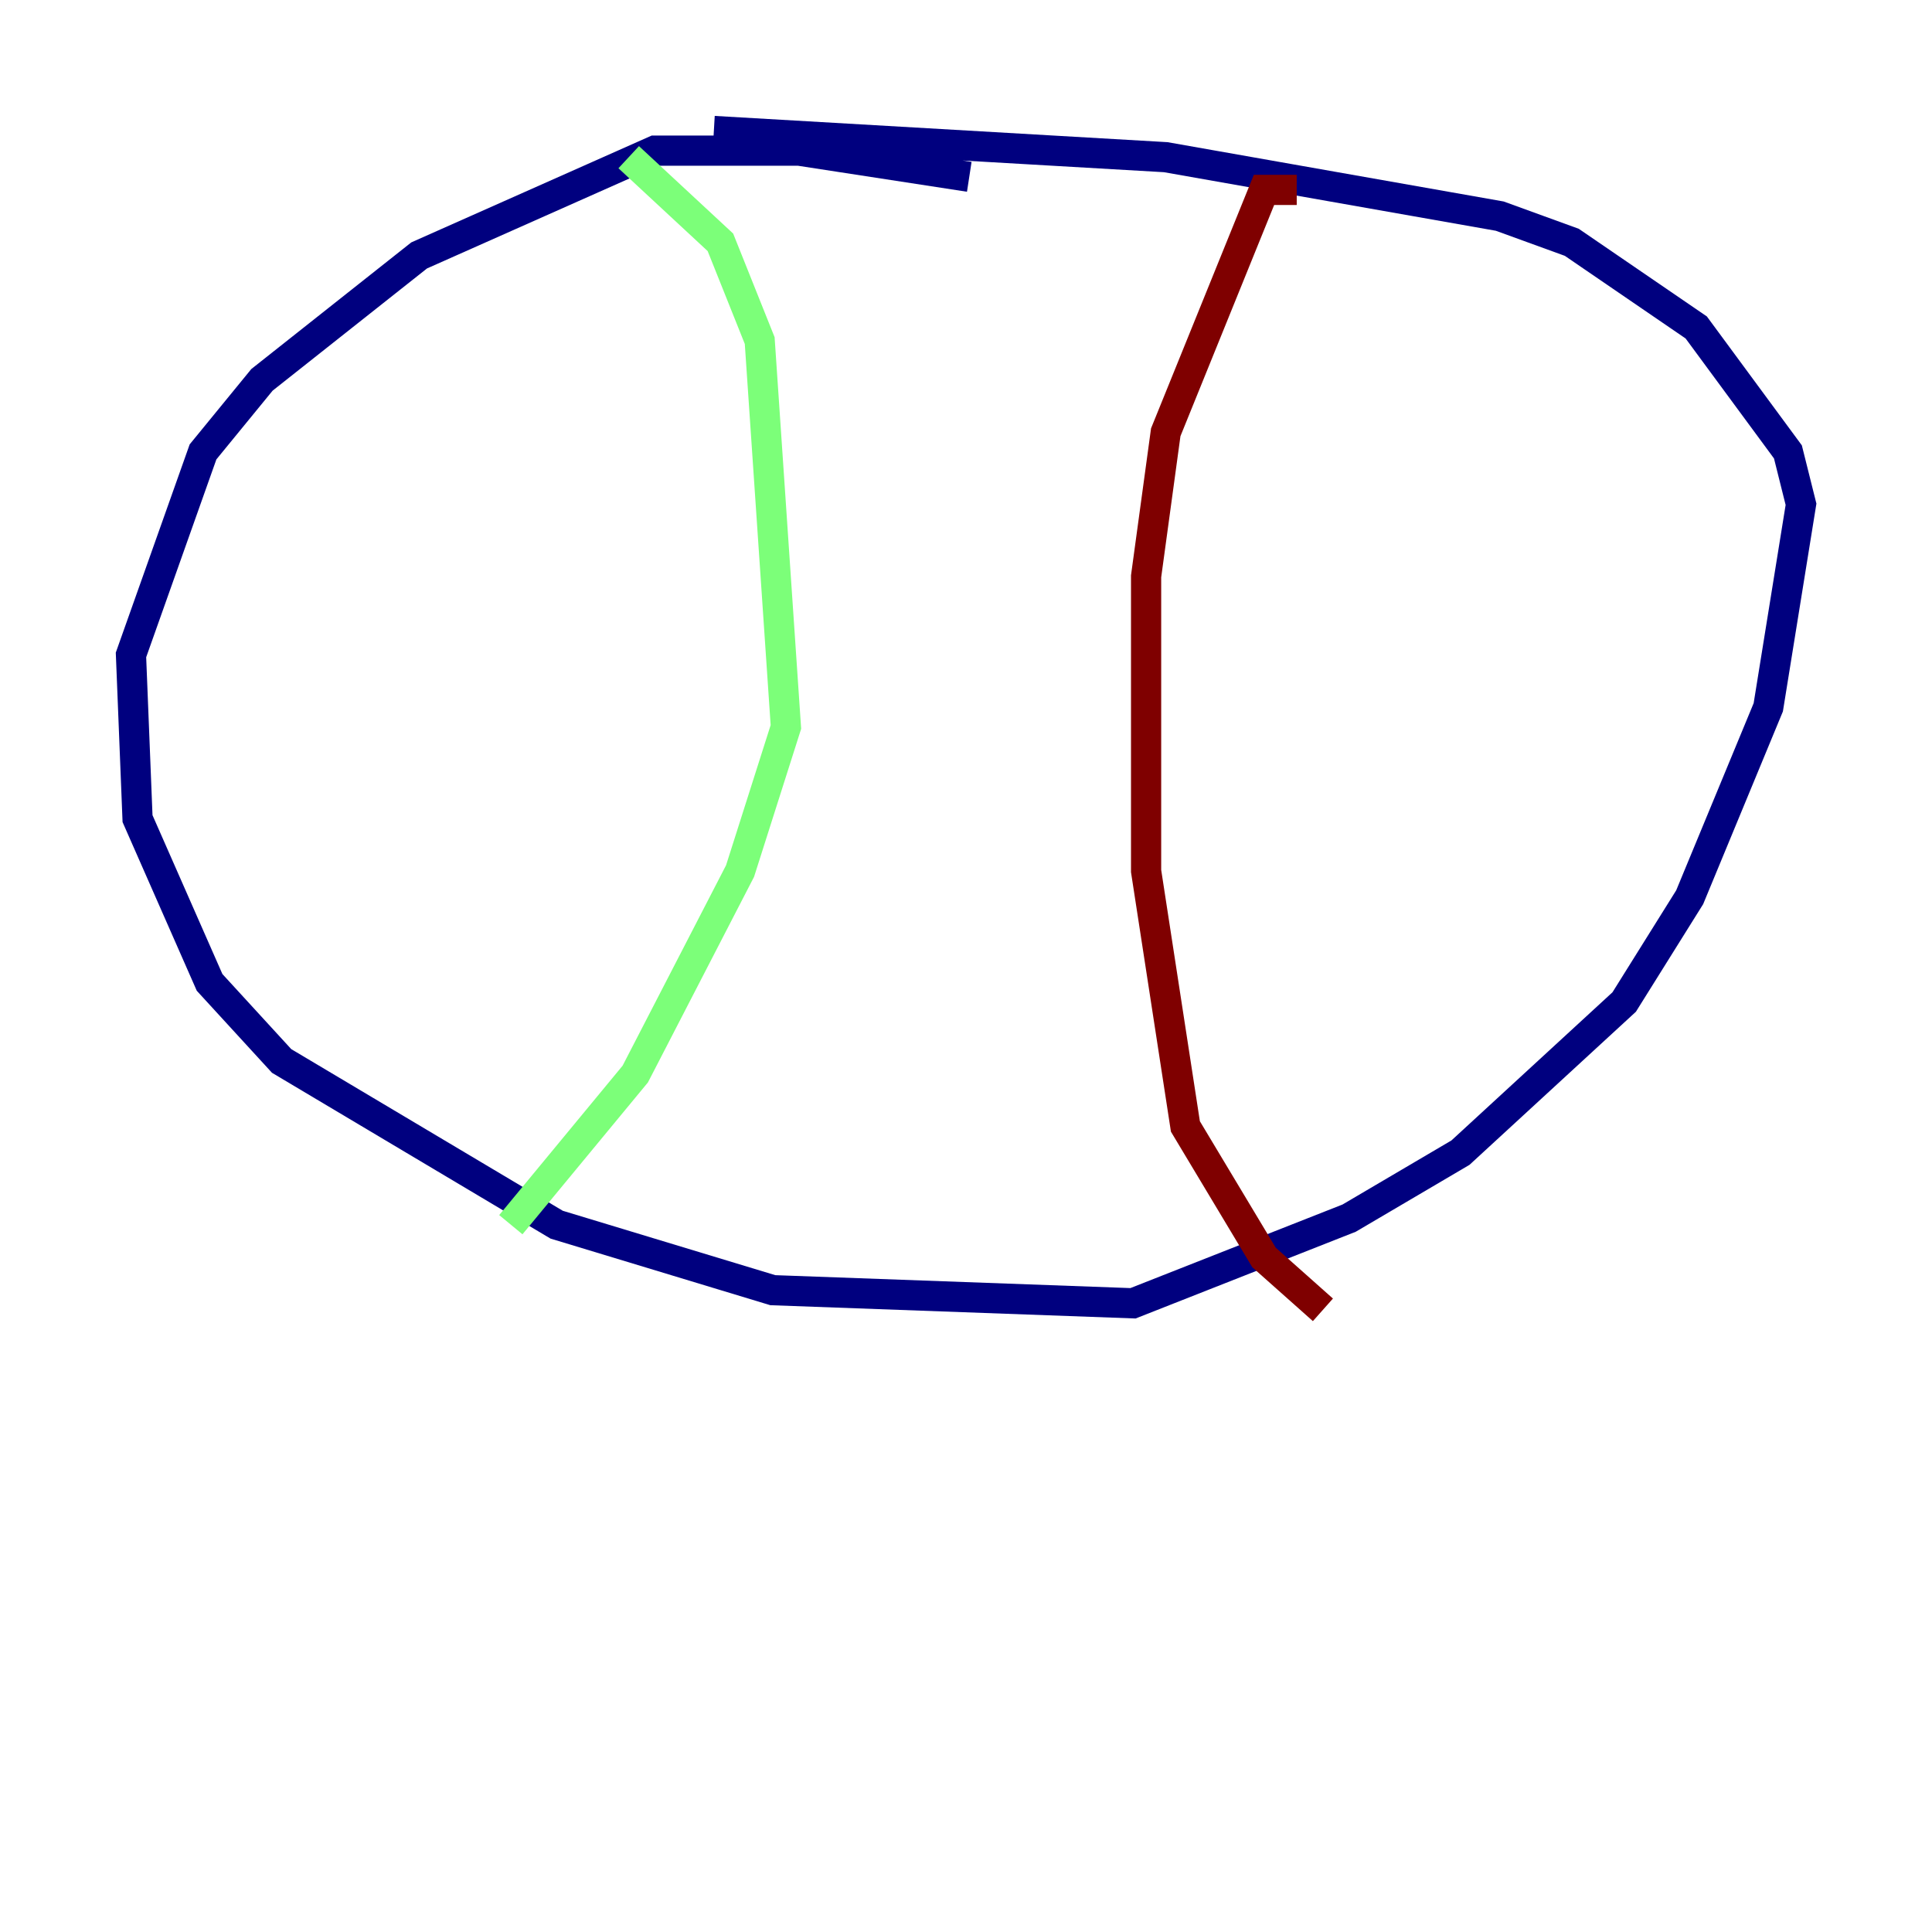 <?xml version="1.0" encoding="utf-8" ?>
<svg baseProfile="tiny" height="128" version="1.2" viewBox="0,0,128,128" width="128" xmlns="http://www.w3.org/2000/svg" xmlns:ev="http://www.w3.org/2001/xml-events" xmlns:xlink="http://www.w3.org/1999/xlink"><defs /><polyline fill="none" points="64.217,11.715 52.936,9.98 43.39,9.98 27.77,16.922 17.356,25.166 13.451,29.939 8.678,43.39 9.112,54.237 13.885,65.085 18.658,70.291 36.881,81.139 51.2,85.478 75.064,86.346 89.383,80.705 96.759,76.366 107.607,66.386 111.946,59.444 117.153,46.861 119.322,33.41 118.454,29.939 112.38,21.695 104.136,16.054 99.363,14.319 77.234,10.414 47.295,8.678" stroke="#00007f" stroke-width="2" /><polyline fill="none" points="41.654,10.414 47.729,16.054 50.332,22.563 52.068,48.163 49.031,57.709 42.088,71.159 33.844,81.139" stroke="#7cff79" stroke-width="2" /><polyline fill="none" points="85.912,12.583 83.742,12.583 77.234,28.637 75.932,38.183 75.932,57.709 78.536,74.63 83.742,83.308 87.647,86.78" stroke="#7f0000" stroke-width="2" /></svg>